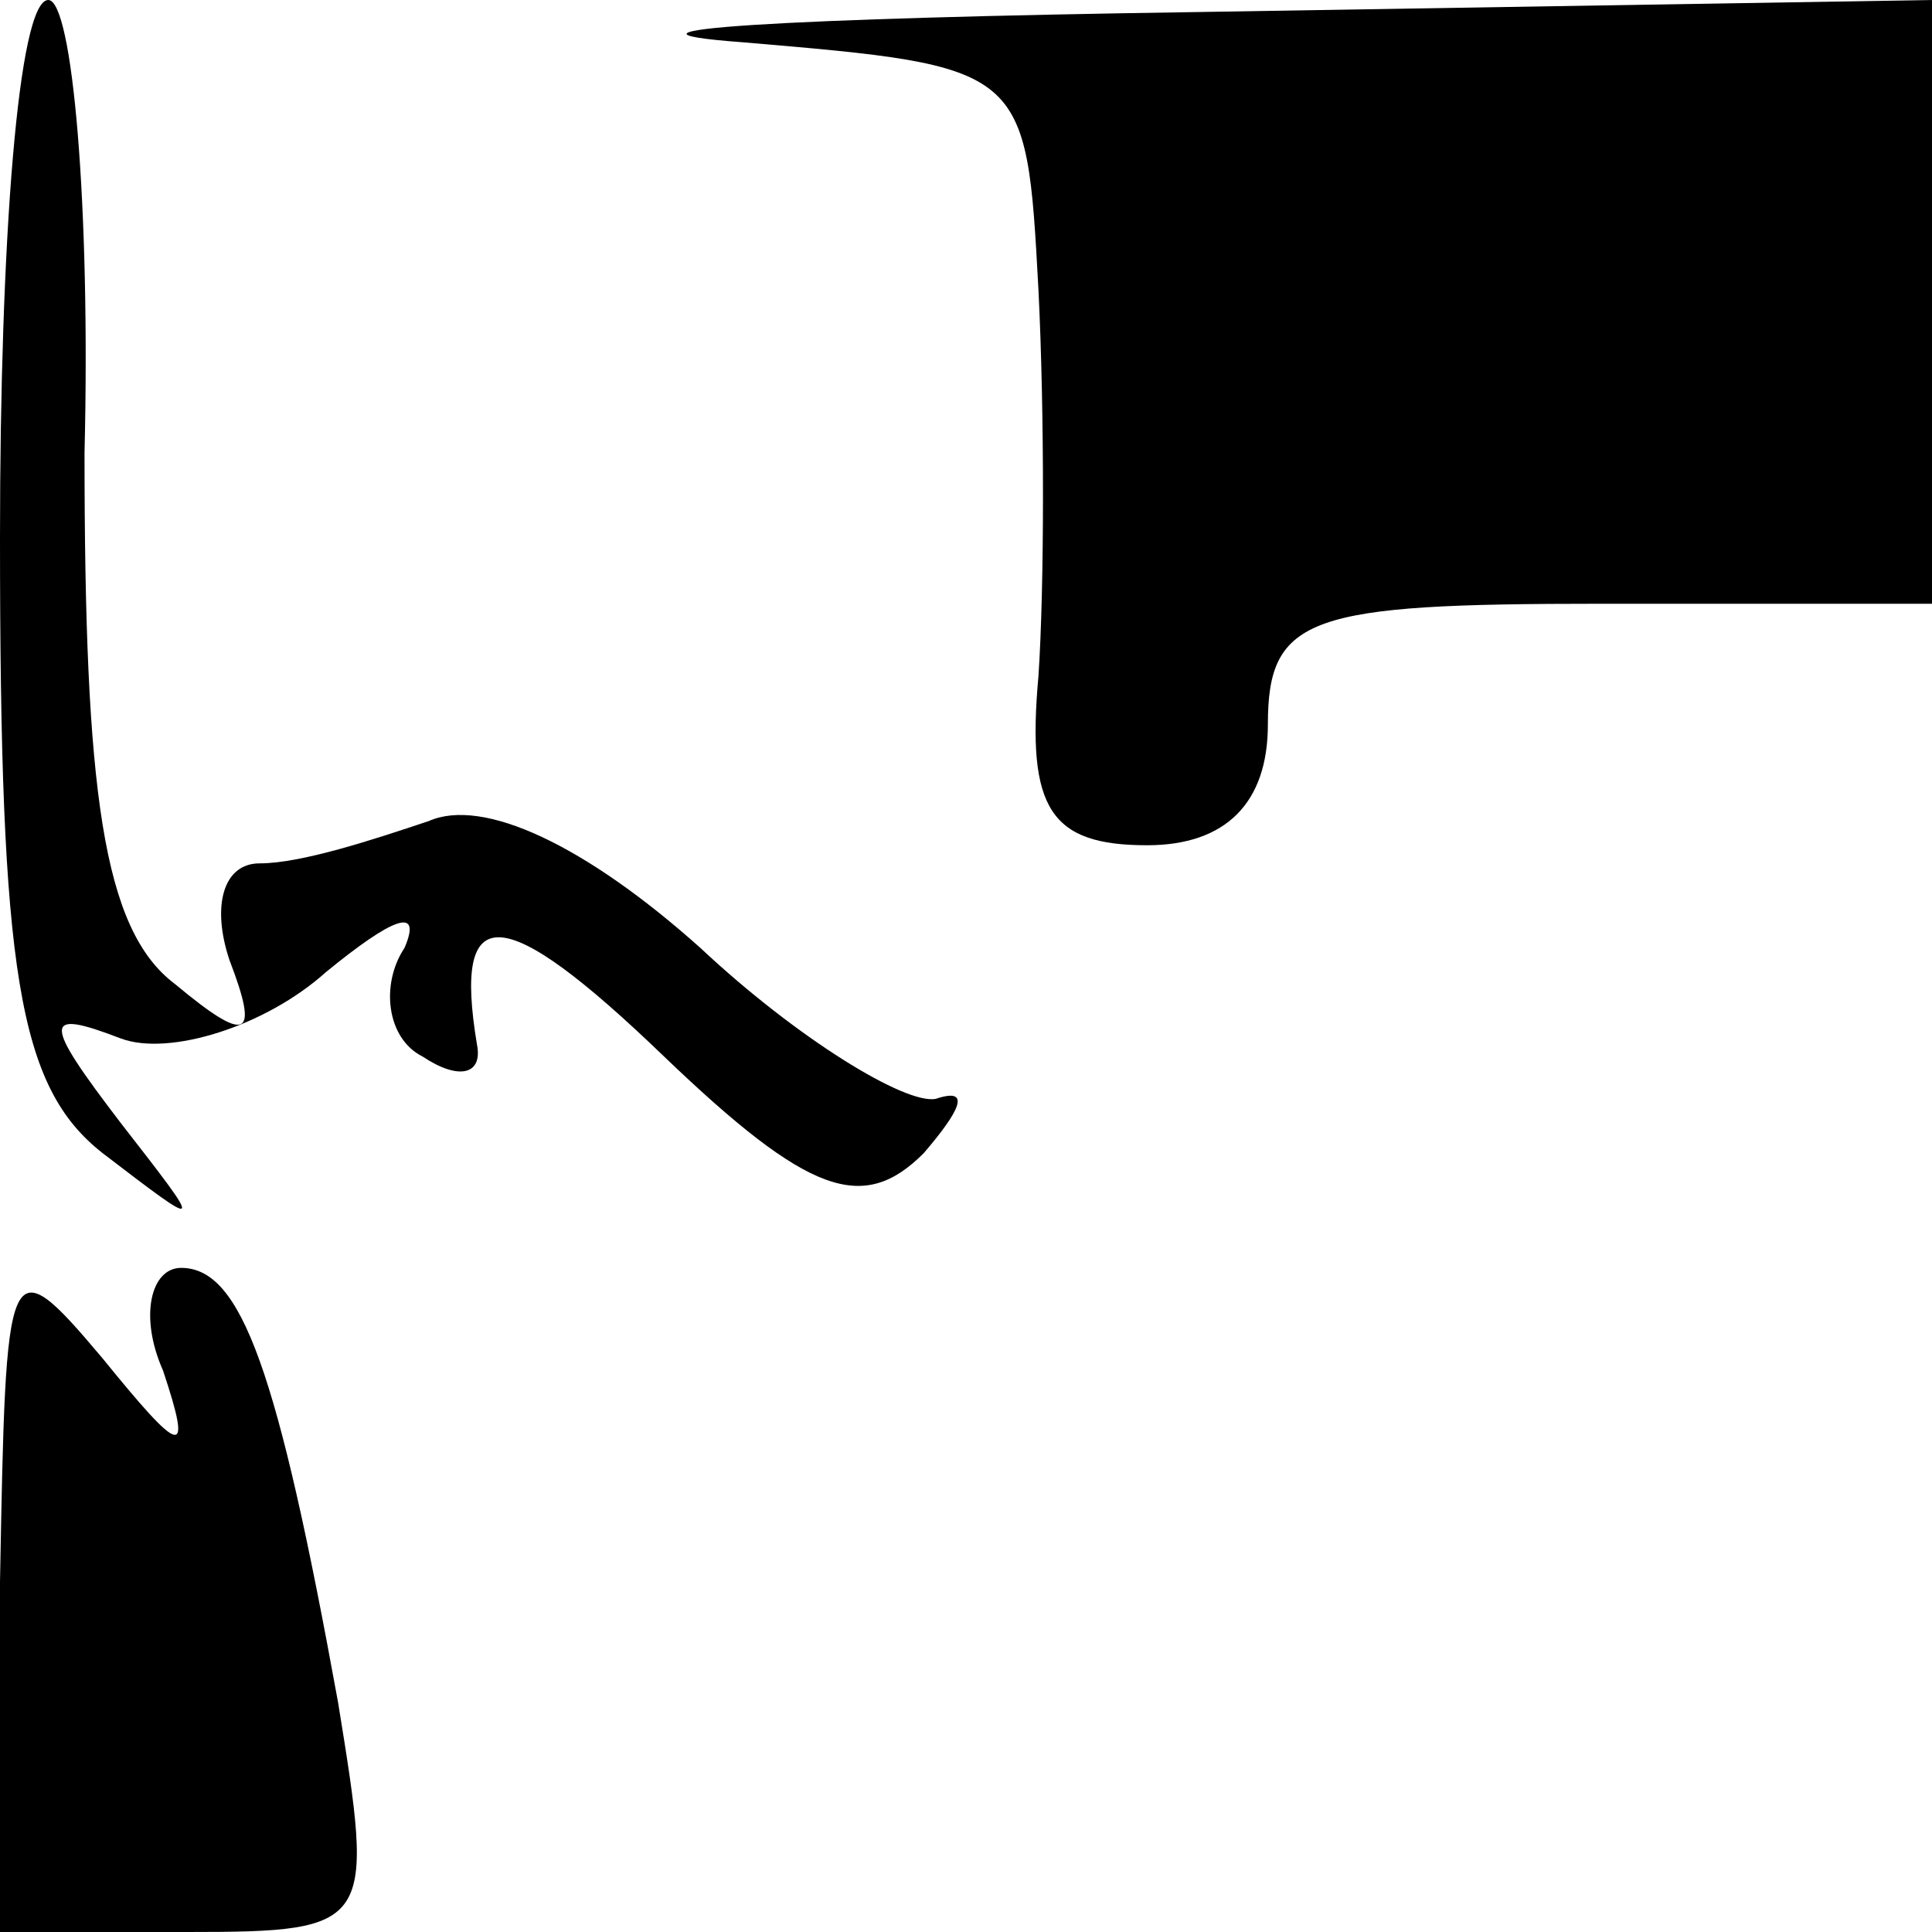 <?xml version="1.0" standalone="no"?>
<!DOCTYPE svg PUBLIC "-//W3C//DTD SVG 20010904//EN"
 "http://www.w3.org/TR/2001/REC-SVG-20010904/DTD/svg10.dtd">
<svg version="1.0" xmlns="http://www.w3.org/2000/svg"
 width="32pt" height="32pt" viewBox="0 0 32 32"
 preserveAspectRatio="xMidYMid meet">
<g transform="translate(0,32) scale(0.1,-0.1)"
fill="#000000" stroke="none">
<path fill="#000000" stroke="none" d="M0 231 c0 -72 3 -91 17 -102 17 -13 17
-13 3 5 -13 17 -13 19 0 14 8 -3 24 2 34 11 11 9 16 11 13 4 -4 -6 -3 -15 3
-18 6 -4 10 -3 9 2 -4 24 4 24 31 -2 24 -23 33 -26 43 -16 6 7 8 11 2 9 -5 -1
-23 10 -39 25 -19 17 -36 25 -45 21 -9 -3 -21 -7 -28 -7 -6 0 -8 -7 -5 -16 5
-13 3 -14 -9 -4 -12 9 -15 32 -15 88 1 41 -2 75 -6 75 -5 0 -8 -40 -8 -89z"/>
<path fill="#000000" stroke="none" d="M123 313 c47 -4 47 -4 49 -41 1 -20 1
-49 0 -64 -2 -22 2 -28 18 -28 13 0 20 7 20 20 0 18 7 20 55 20 l55 0 0 50 0
50 -122 -2 c-68 -1 -102 -3 -75 -5z"/>
<path fill="#000000" stroke="none" d="M0 58 l0 -58 31 0 c31 0 31 1 25 38
-10 55 -16 72 -26 72 -5 0 -7 -8 -3 -17 5 -15 3 -14 -10 2 -16 19 -16 17 -17
-37z"/>
</g>
</svg>
